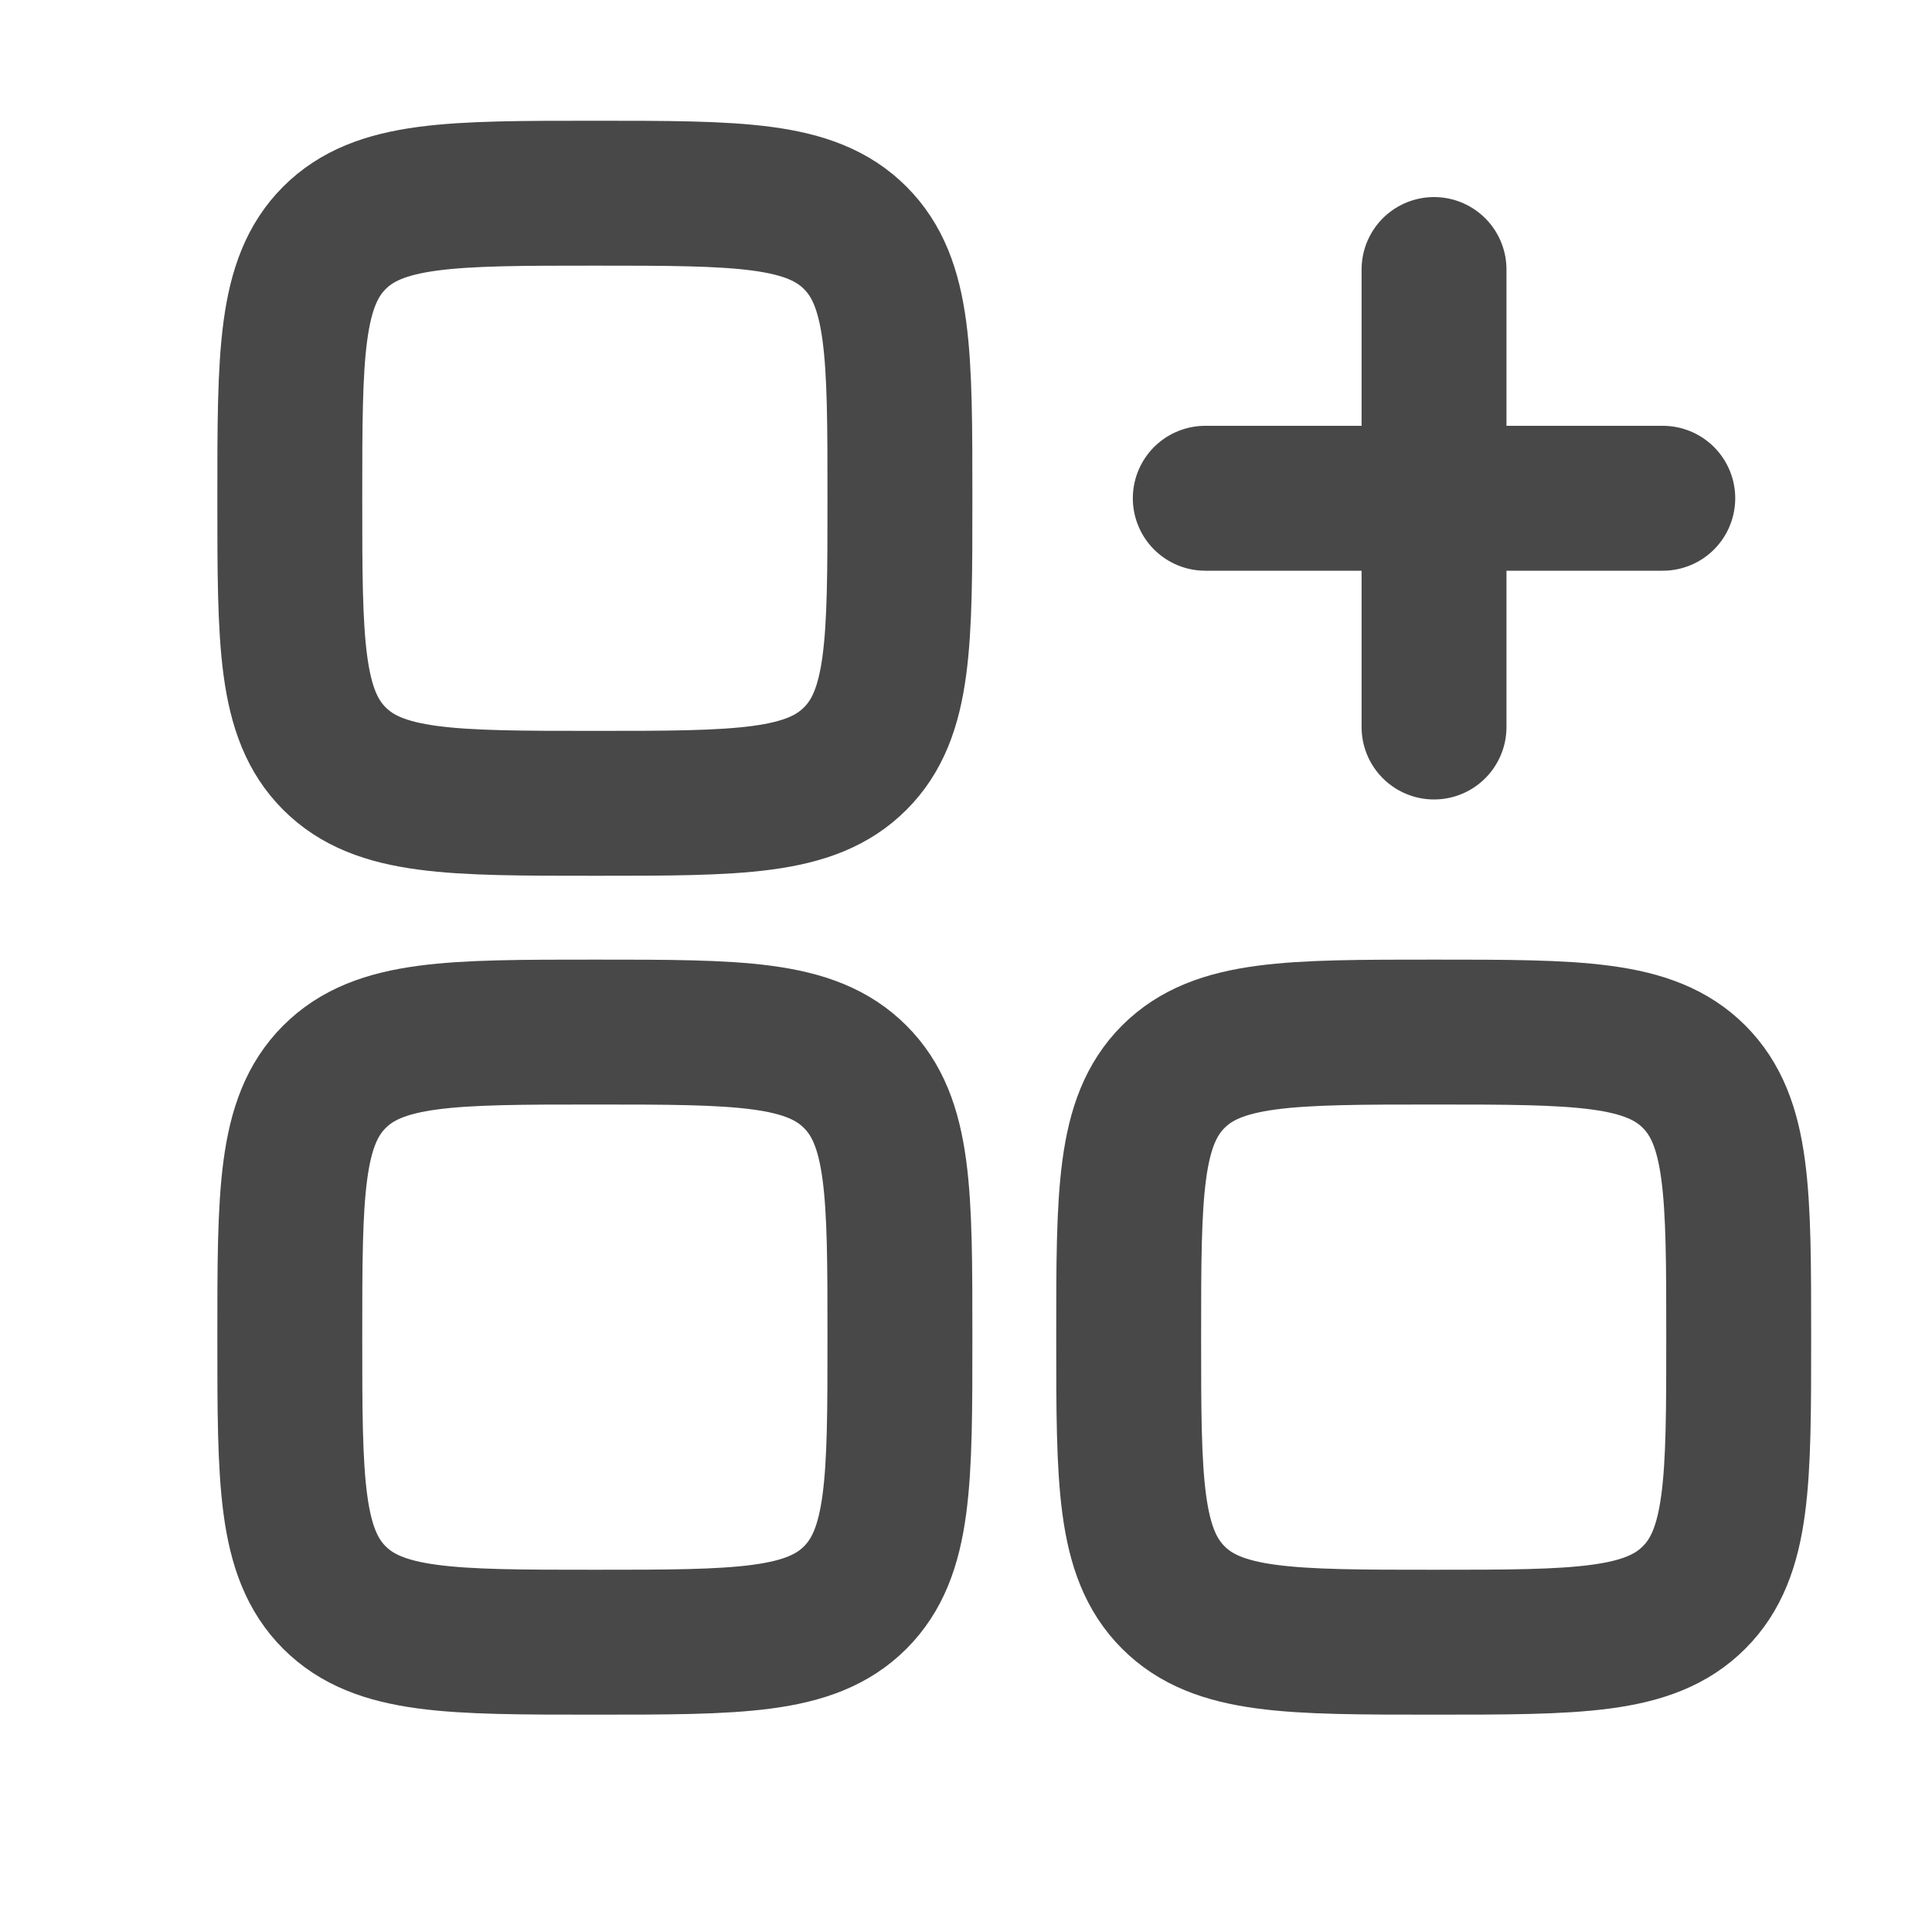 <svg width="20" height="20" viewBox="0 0 20 20" fill="none" xmlns="http://www.w3.org/2000/svg">
<path d="M12.477 5.158H14.845M14.845 5.158H17.213M14.845 5.158V7.526M14.845 5.158V2.79" stroke="#484848" stroke-width="1.5" stroke-linecap="round"/>
<path d="M3 5.158C3 3.669 3 2.925 3.462 2.462C3.925 2 4.669 2 6.158 2C7.647 2 8.391 2 8.853 2.462C9.316 2.925 9.316 3.669 9.316 5.158C9.316 6.647 9.316 7.391 8.853 7.853C8.391 8.316 7.647 8.316 6.158 8.316C4.669 8.316 3.925 8.316 3.462 7.853C3 7.391 3 6.647 3 5.158Z" stroke="#484848" stroke-width="1.5"/>
<path d="M11.684 13.842C11.684 12.353 11.684 11.609 12.146 11.146C12.608 10.684 13.353 10.684 14.841 10.684C16.33 10.684 17.075 10.684 17.537 11.146C17.999 11.609 17.999 12.353 17.999 13.842C17.999 15.331 17.999 16.075 17.537 16.537C17.075 17 16.33 17 14.841 17C13.353 17 12.608 17 12.146 16.537C11.684 16.075 11.684 15.331 11.684 13.842Z" stroke="#484848" stroke-width="1.5"/>
<path d="M3 13.842C3 12.354 3 11.609 3.462 11.147C3.925 10.684 4.669 10.684 6.158 10.684C7.647 10.684 8.391 10.684 8.853 11.147C9.316 11.609 9.316 12.354 9.316 13.842C9.316 15.331 9.316 16.075 8.853 16.538C8.391 17 7.647 17 6.158 17C4.669 17 3.925 17 3.462 16.538C3 16.075 3 15.331 3 13.842Z" stroke="#484848" stroke-width="1.5"/>
</svg>
